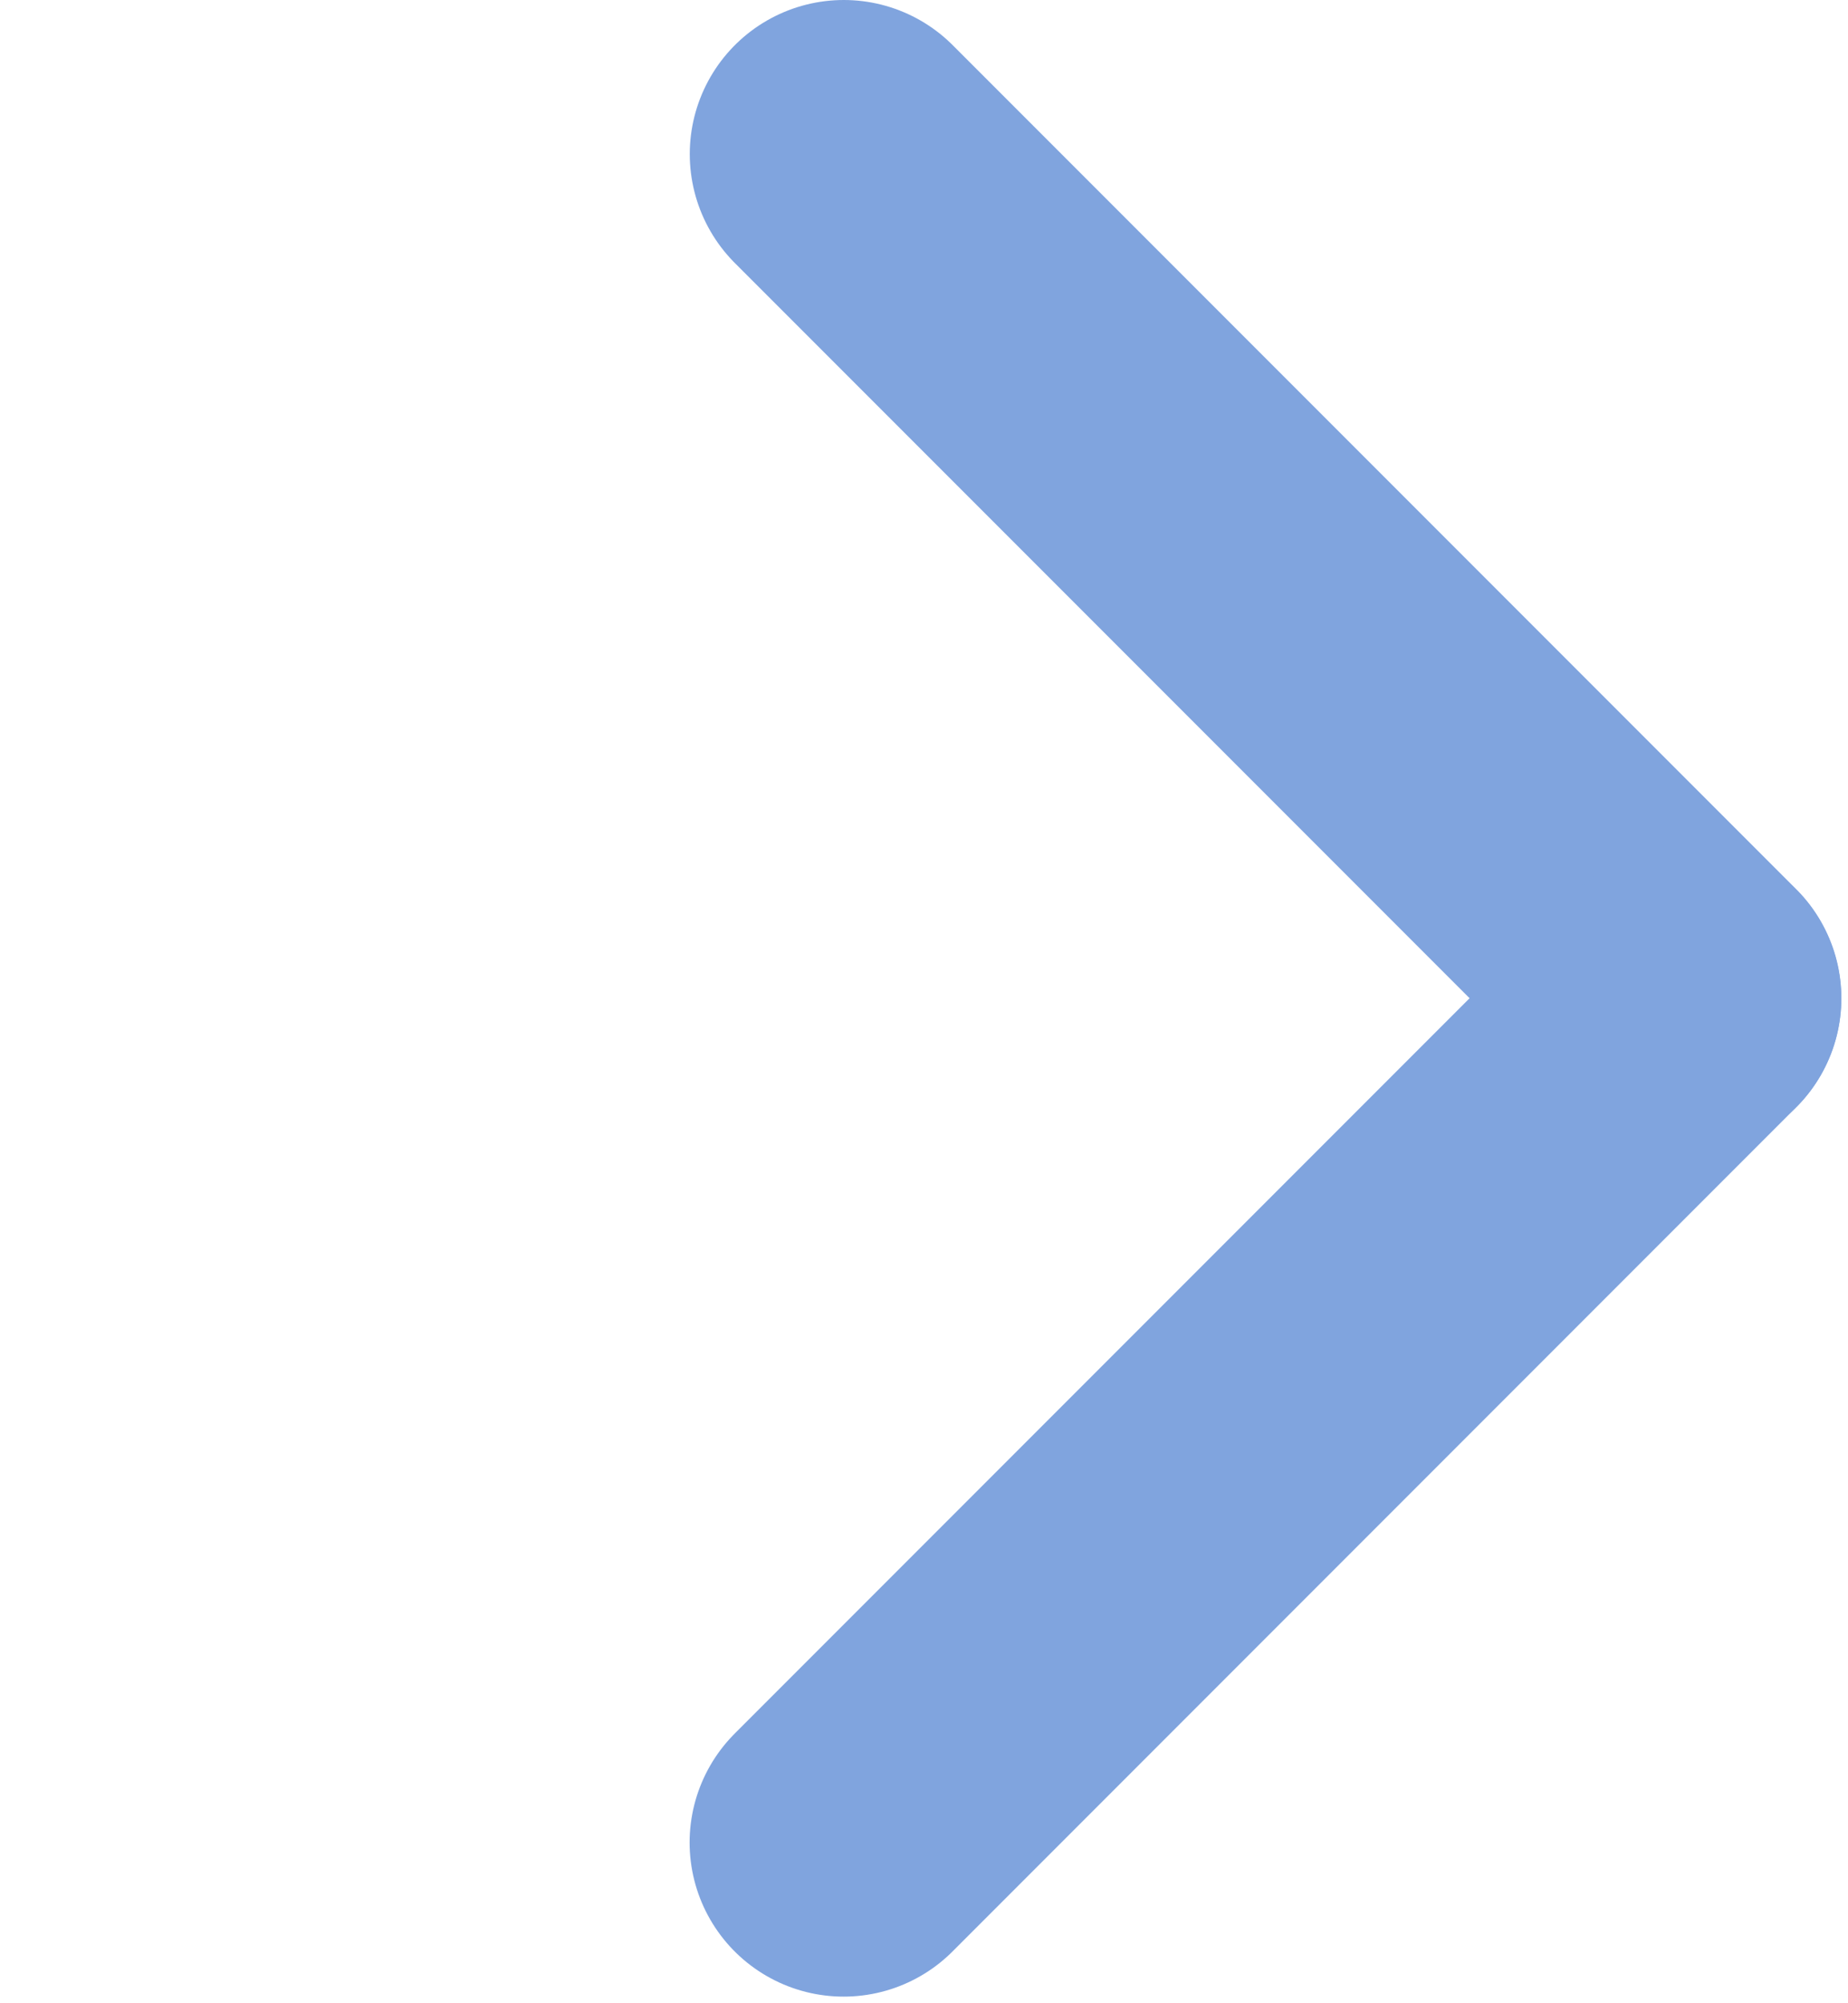 <svg width="12" height="13" viewBox="0 0 12 13" fill="none" xmlns="http://www.w3.org/2000/svg">
<path d="M5.479 1L10.957 6.478" stroke="#80A4DE" stroke-width="2" stroke-linecap="round"/>
<path d="M5.478 11.957L10.956 6.479" stroke="#80A4DE" stroke-width="2" stroke-linecap="round"/>
</svg>

